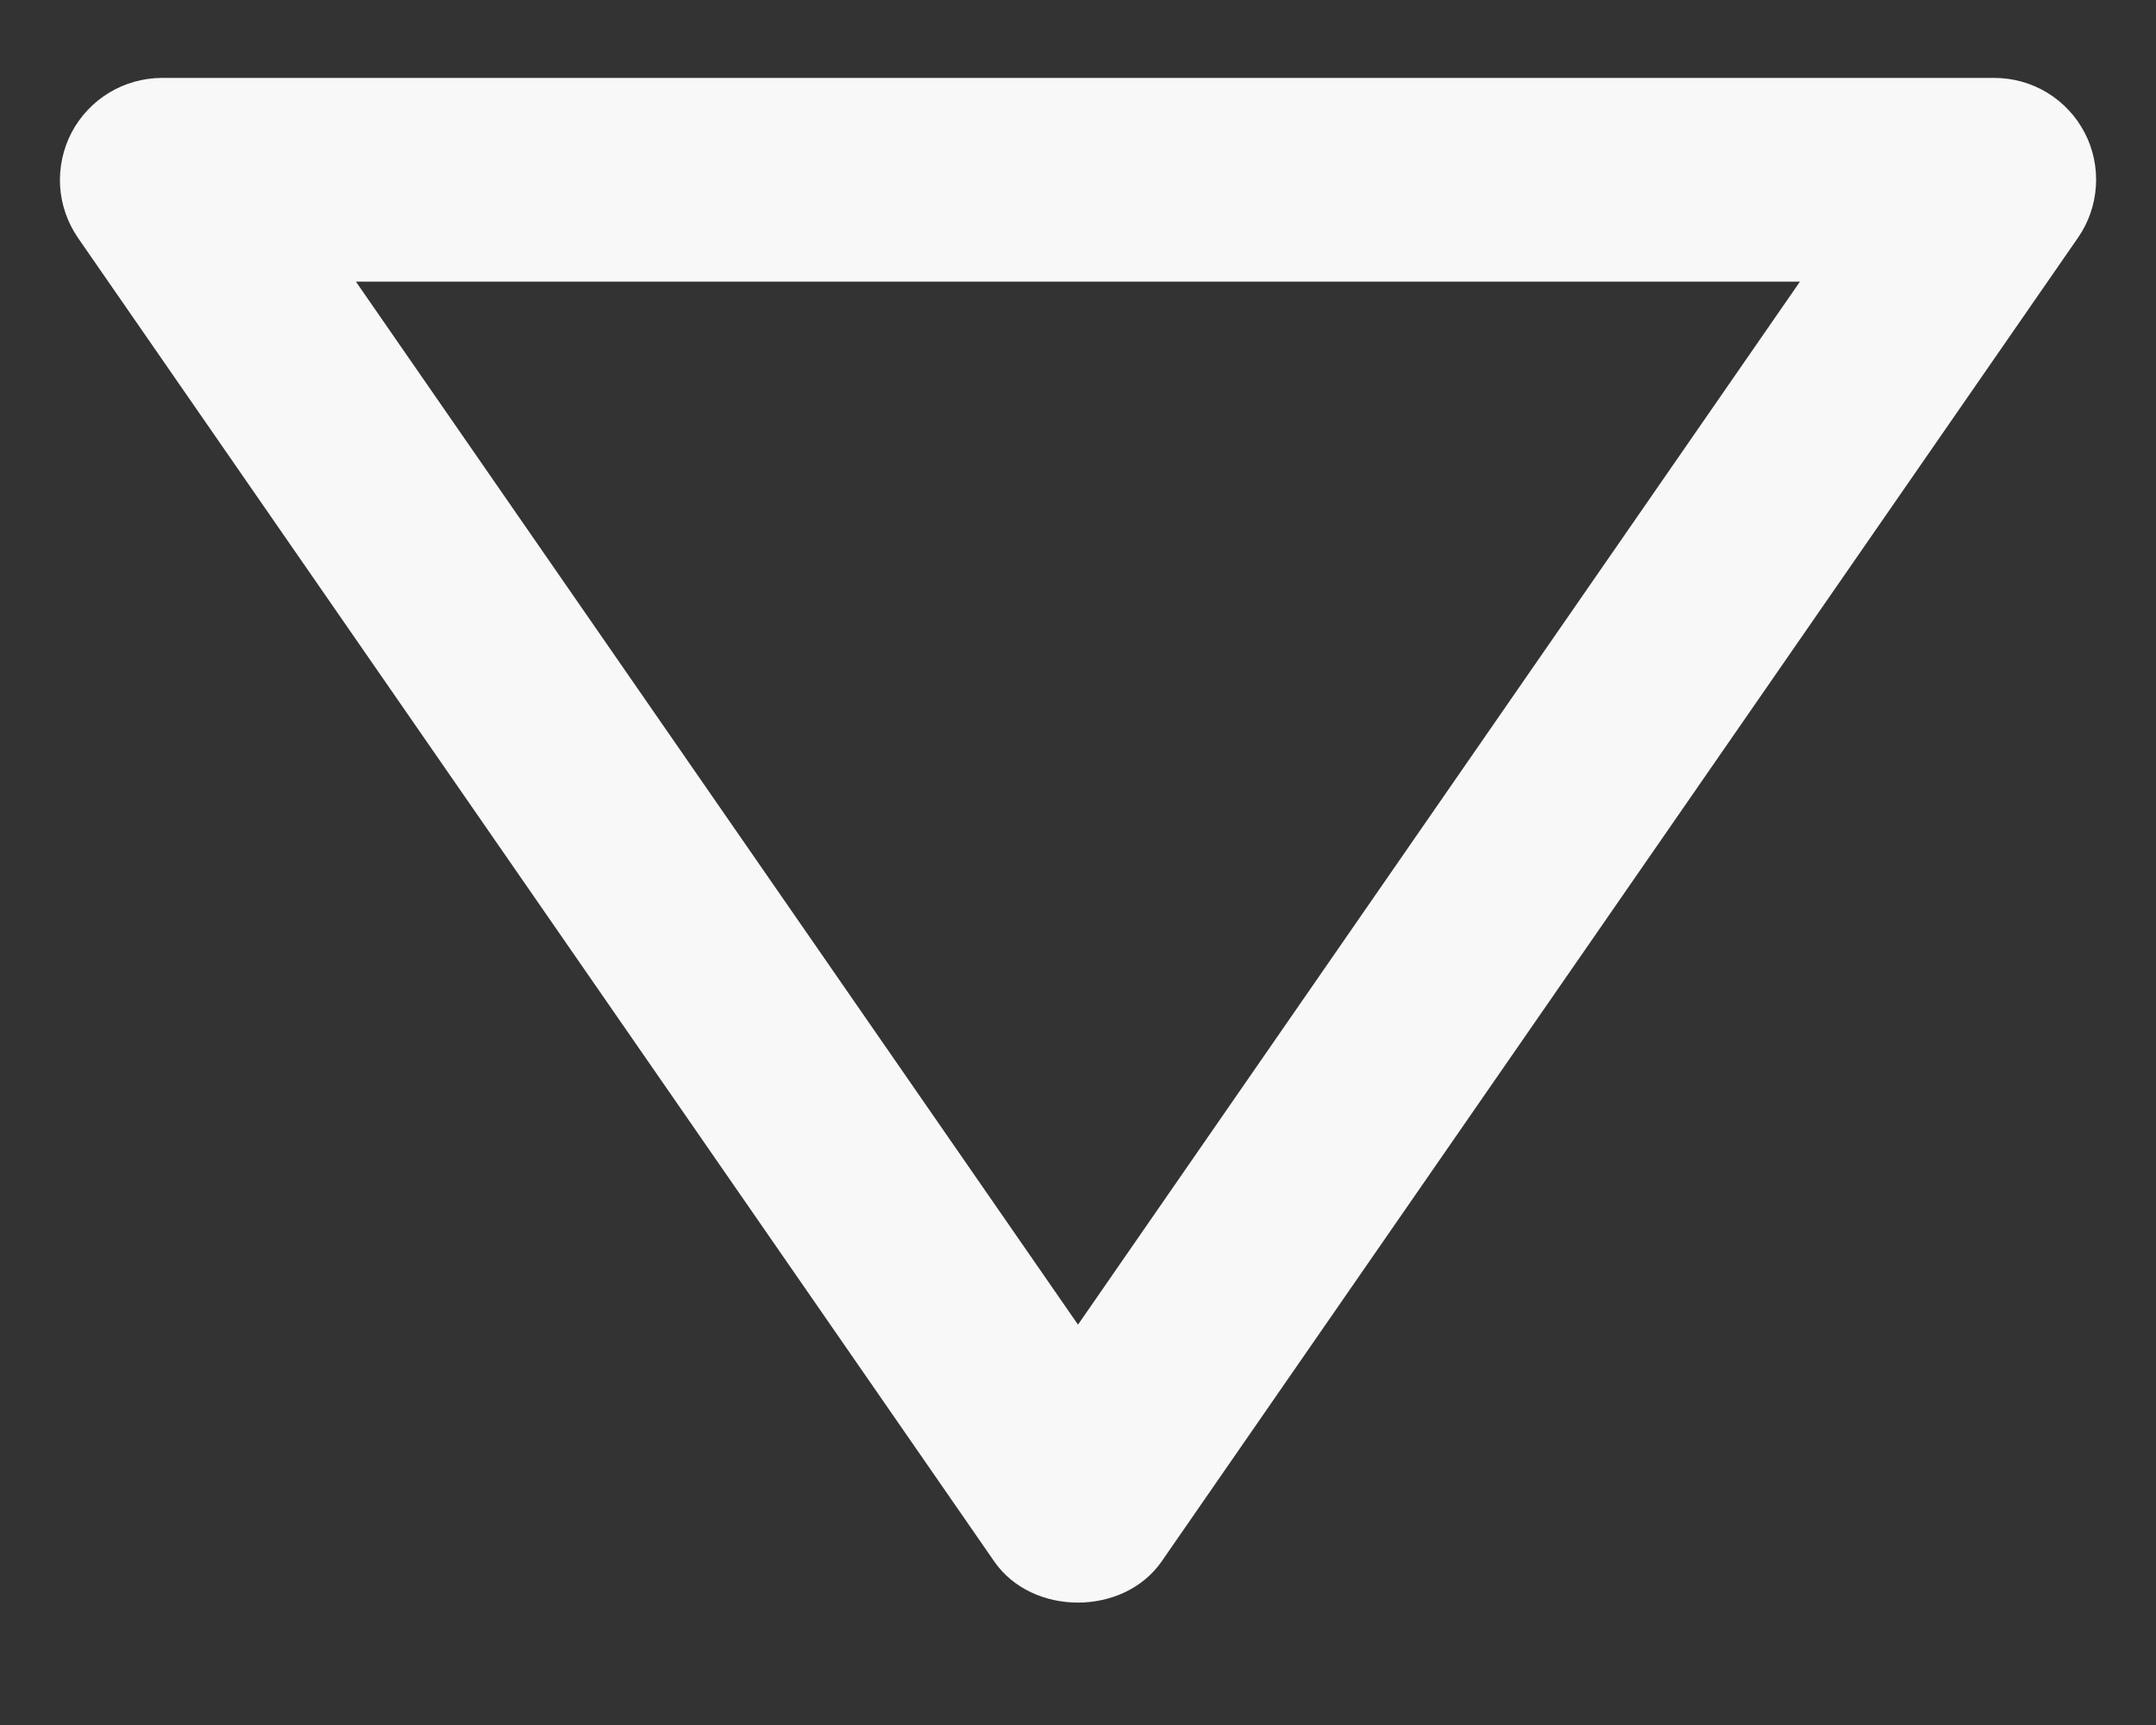 <svg width="15" height="12" viewBox="0 0 15 12" fill="none" xmlns="http://www.w3.org/2000/svg">
<rect x="0" y="0" width="15" height="12" fill="#333333" stroke="none"/>
<path d="M13.875 0.542H1.125C0.996 0.543 0.869 0.578 0.759 0.645C0.648 0.712 0.558 0.808 0.498 0.922C0.438 1.037 0.411 1.165 0.418 1.294C0.426 1.423 0.469 1.547 0.542 1.654L6.917 10.862C7.181 11.244 7.817 11.244 8.082 10.862L14.457 1.654C14.531 1.548 14.574 1.423 14.582 1.294C14.59 1.165 14.563 1.036 14.503 0.922C14.443 0.807 14.352 0.711 14.242 0.644C14.131 0.577 14.004 0.542 13.875 0.542ZM7.5 9.215L2.476 1.959H12.523L7.5 9.215Z" fill="#F8F8F8"/>
</svg>
